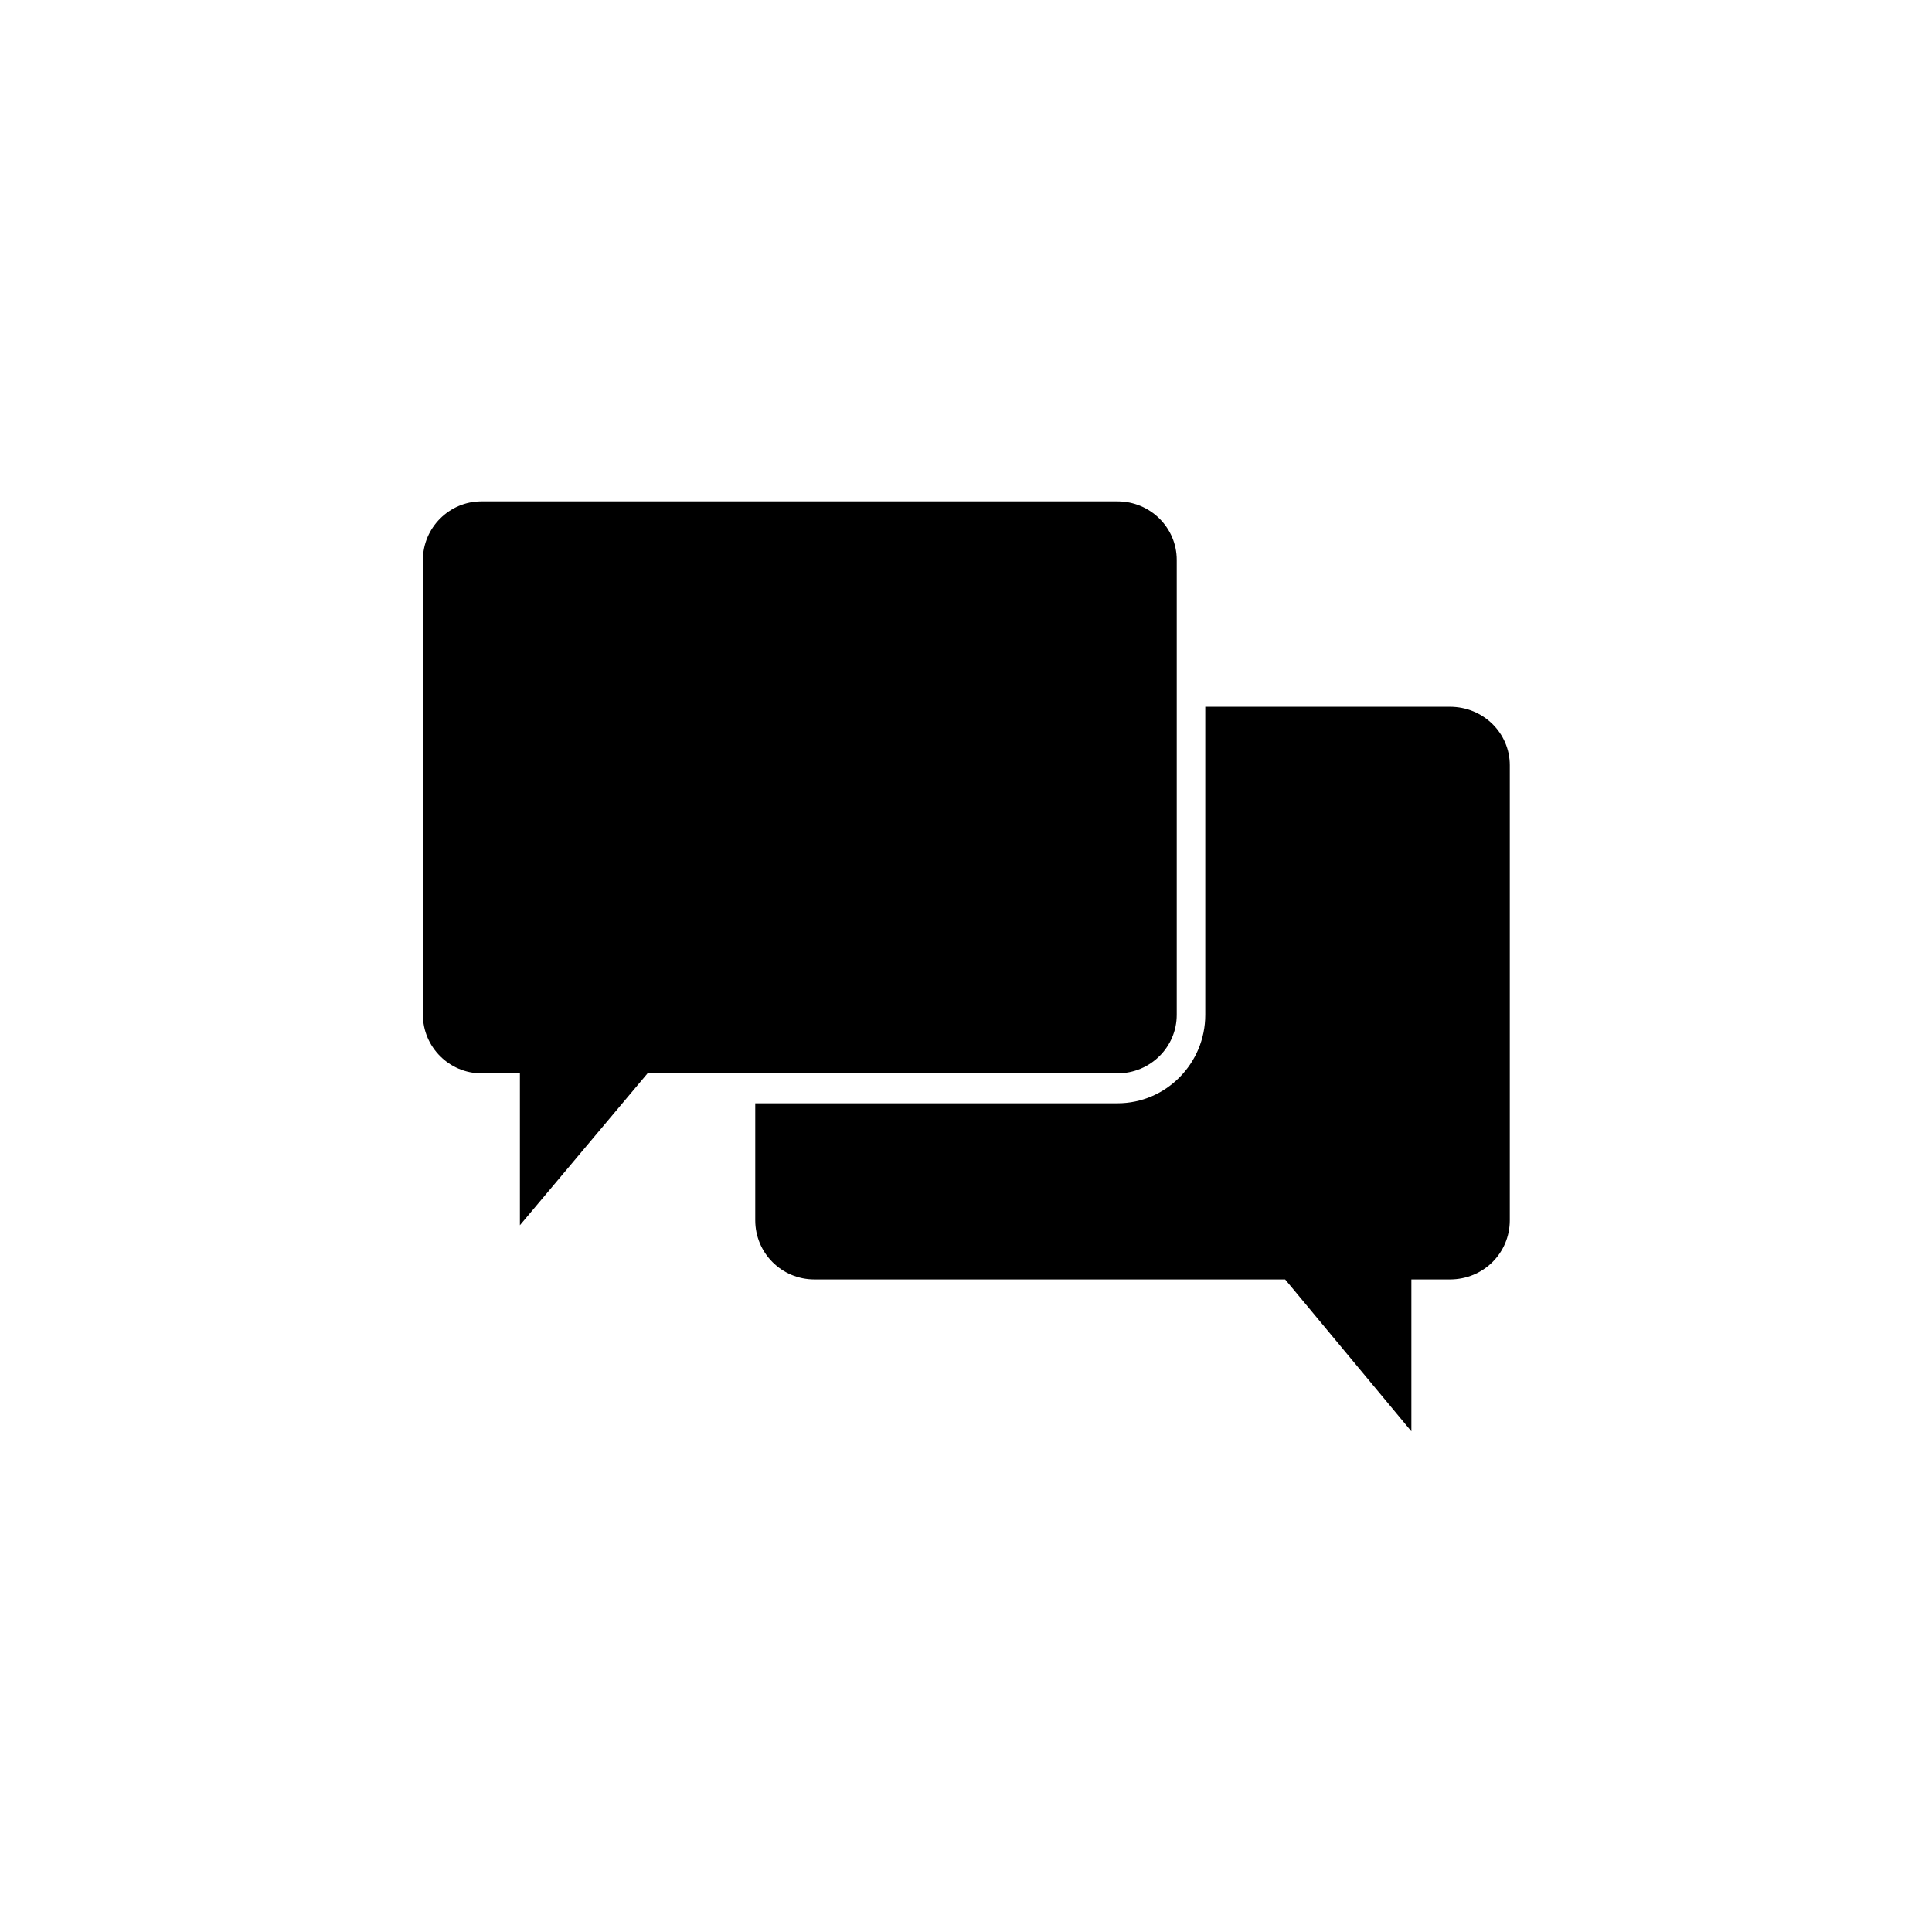 <?xml version="1.0" encoding="UTF-8"?>
<!DOCTYPE svg PUBLIC "-//W3C//DTD SVG 1.1//EN" "http://www.w3.org/Graphics/SVG/1.1/DTD/svg11.dtd">
<!-- Creator: CorelDRAW X7 -->
<svg xmlns="http://www.w3.org/2000/svg" xml:space="preserve" width="27.093mm" height="27.093mm" version="1.1" style="shape-rendering:geometricPrecision; text-rendering:geometricPrecision; image-rendering:optimizeQuality; fill-rule:evenodd; clip-rule:evenodd"
viewBox="0 0 2709 2709"
 xmlns:xlink="http://www.w3.org/1999/xlink">
 <defs>
  <style type="text/css">
   <![CDATA[
    .fil0 {fill:black}
   ]]>
  </style>
 </defs>
 <g id="Camada_x0020_1">
  <path class="fil0" d="M1567 703l-892 0c-45,0 -82,37 -82,82l0 638c0,45 37,82 82,82l54 0 0 213 179 -213 659 0c46,0 83,-37 83,-82l0 -638c0,-45 -37,-82 -83,-82l0 0 0 0zm550 370l0 638c0,46 -37,83 -84,83l-54 0 0 213 -177 -213 -660 0c-46,0 -83,-37 -83,-83l0 -164 508 0c68,0 123,-56 123,-124l0 -432 343 0c47,0 84,37 84,82l0 0 0 0z"/>
 </g>
</svg>
